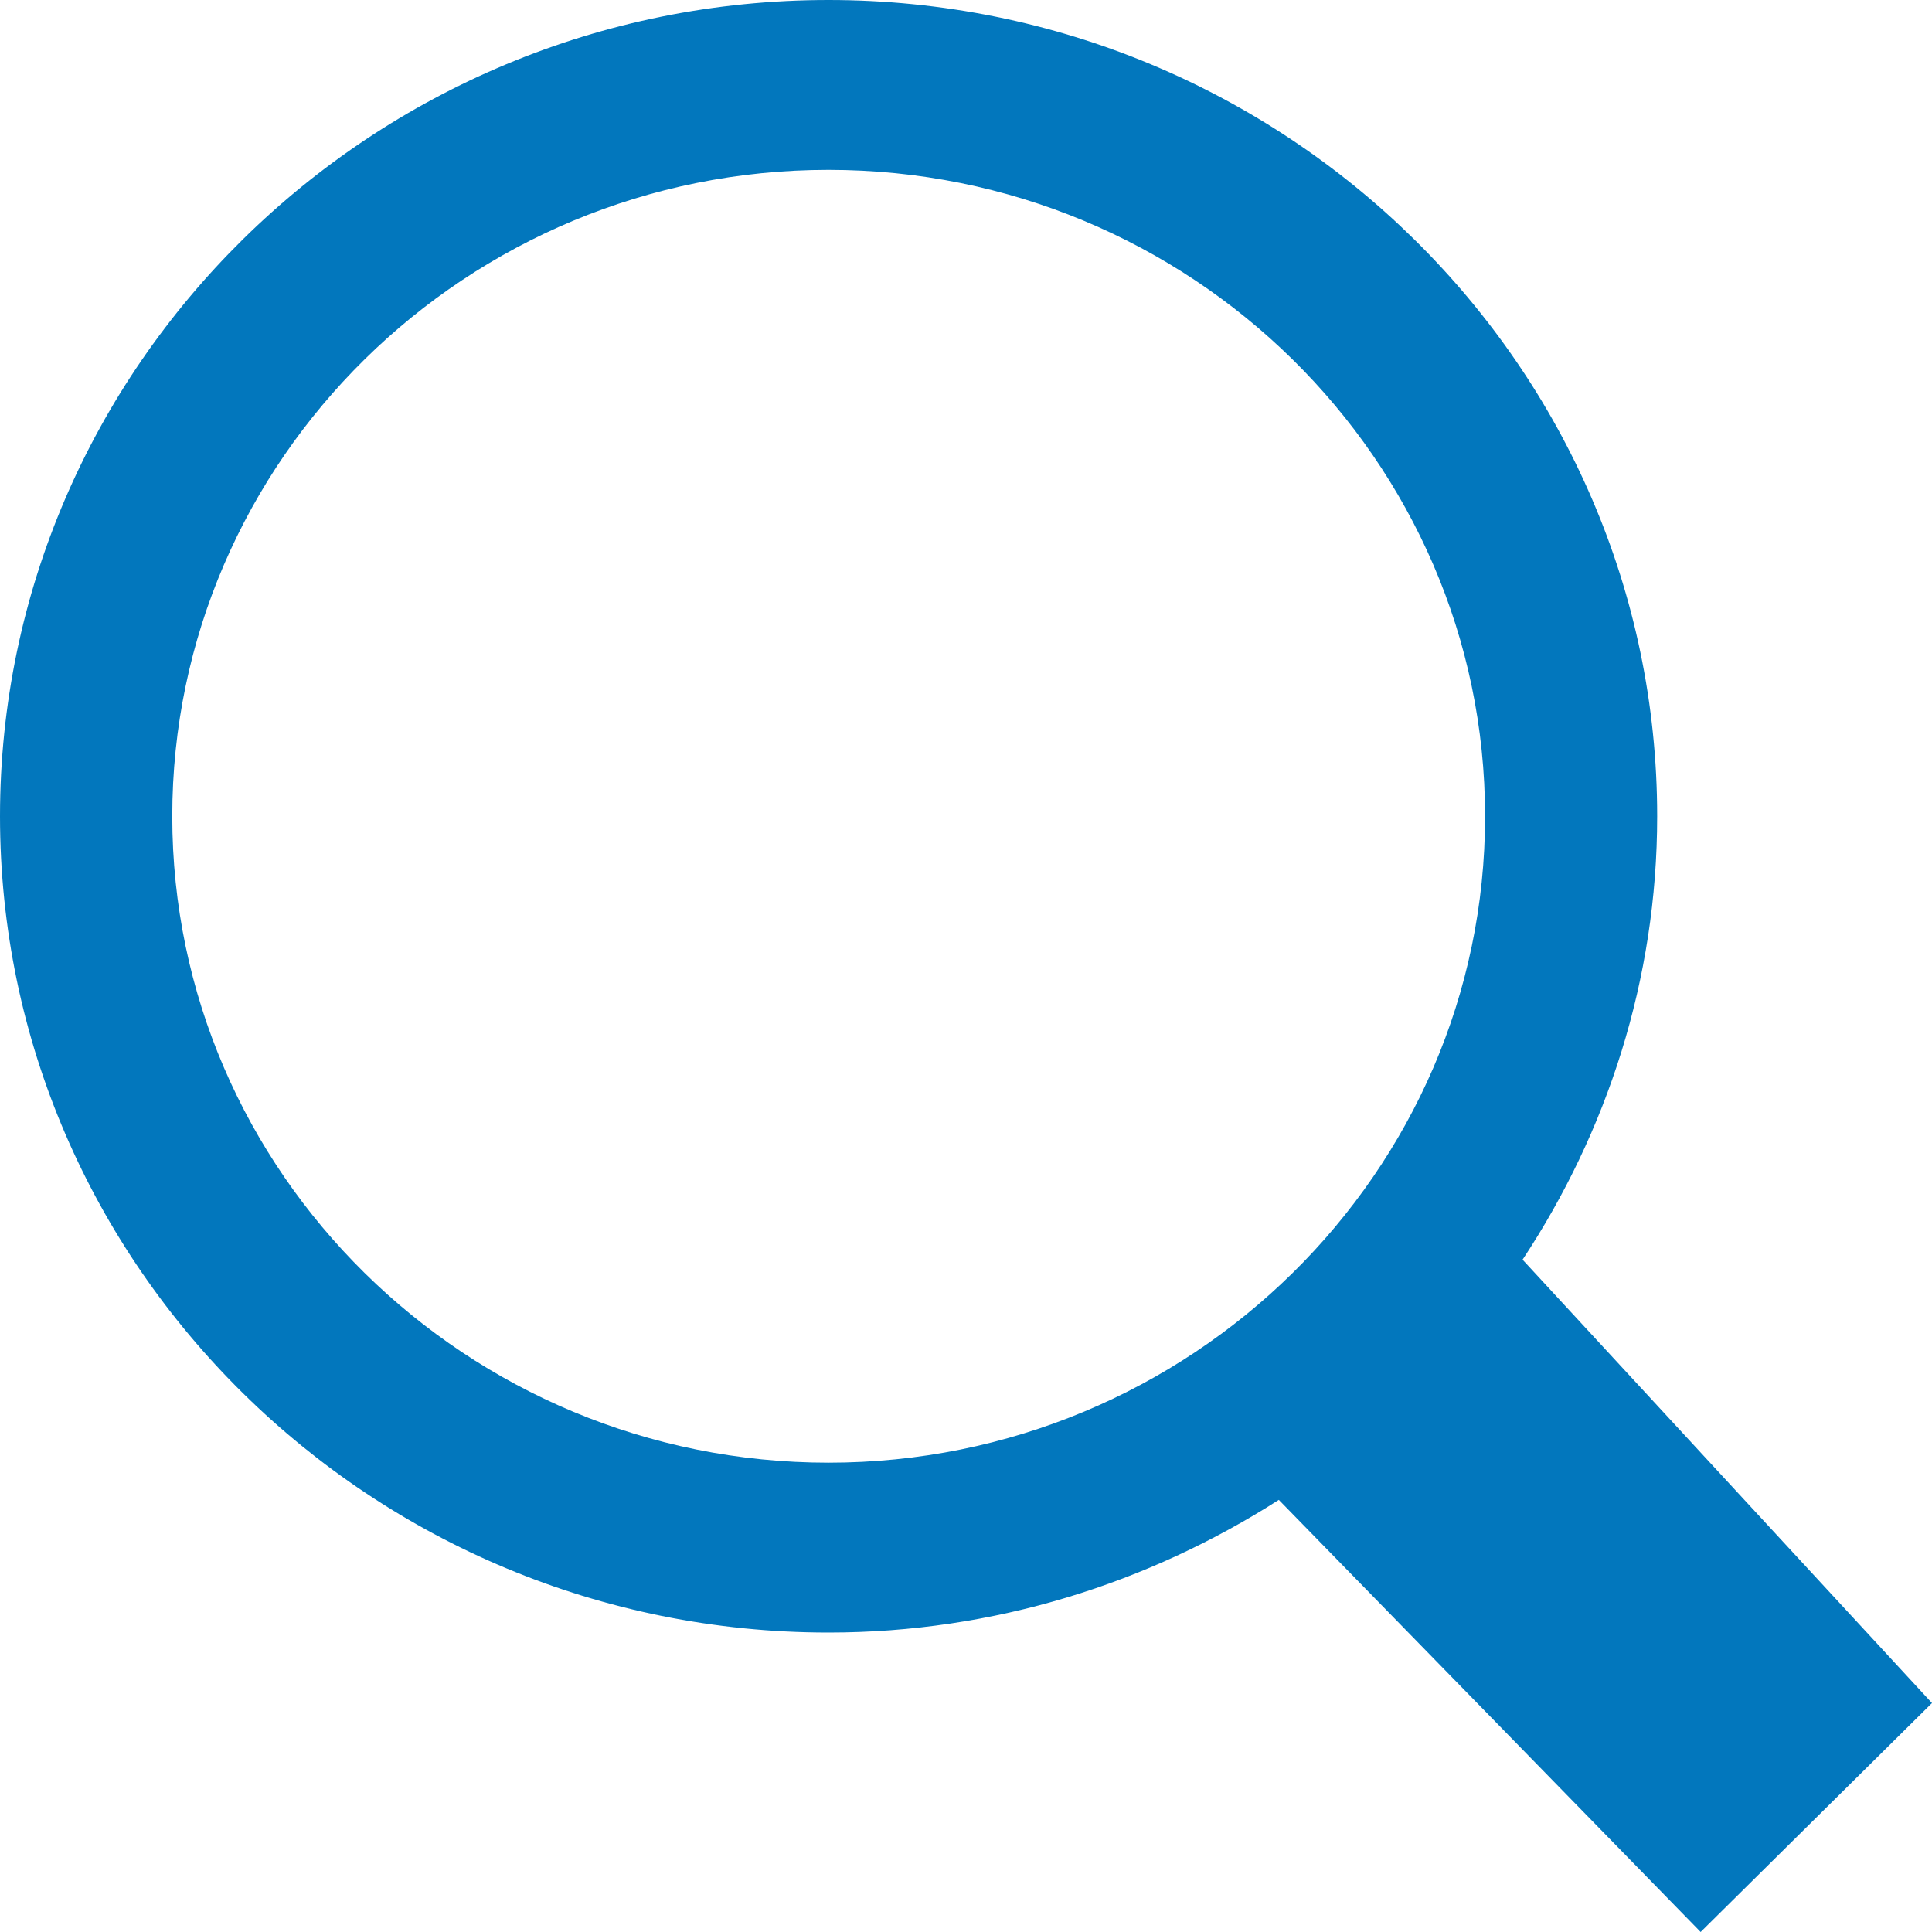<?xml version="1.0" encoding="utf-8"?>
<!-- Generator: Adobe Illustrator 16.0.3, SVG Export Plug-In . SVG Version: 6.00 Build 0)  -->
<!DOCTYPE svg PUBLIC "-//W3C//DTD SVG 1.1//EN" "http://www.w3.org/Graphics/SVG/1.1/DTD/svg11.dtd">
<svg version="1.1" id="Шар_1" xmlns="http://www.w3.org/2000/svg" xmlns:xlink="http://www.w3.org/1999/xlink" x="0px" y="0px"
	 width="12px" height="12px" viewBox="0 0 12 12" enable-background="new 0 0 12 12" xml:space="preserve">
<path fill="none" d="M6.146,1.055c-2.248,0-4.076,1.8-4.076,4.015c0,2.212,1.828,4.015,4.076,4.015c2.247,0,4.078-1.803,4.078-4.015
	C10.225,2.855,8.394,1.055,6.146,1.055z"/>
<path fill="#0277BD" d="M9.457,7.824c0.524-0.794,0.836-1.738,0.836-2.754C10.293,2.274,7.984,0,5.146,0S0,2.274,0,5.07
	s2.309,5.07,5.146,5.07c1.031,0,1.988-0.307,2.797-0.824L10.563,12L12,10.578L9.457,7.824z M5.146,9.085
	c-2.248,0-4.076-1.803-4.076-4.015c0-2.215,1.828-4.015,4.076-4.015c2.247,0,4.078,1.8,4.078,4.015
	C9.225,7.282,7.394,9.085,5.146,9.085z"/>
</svg>
